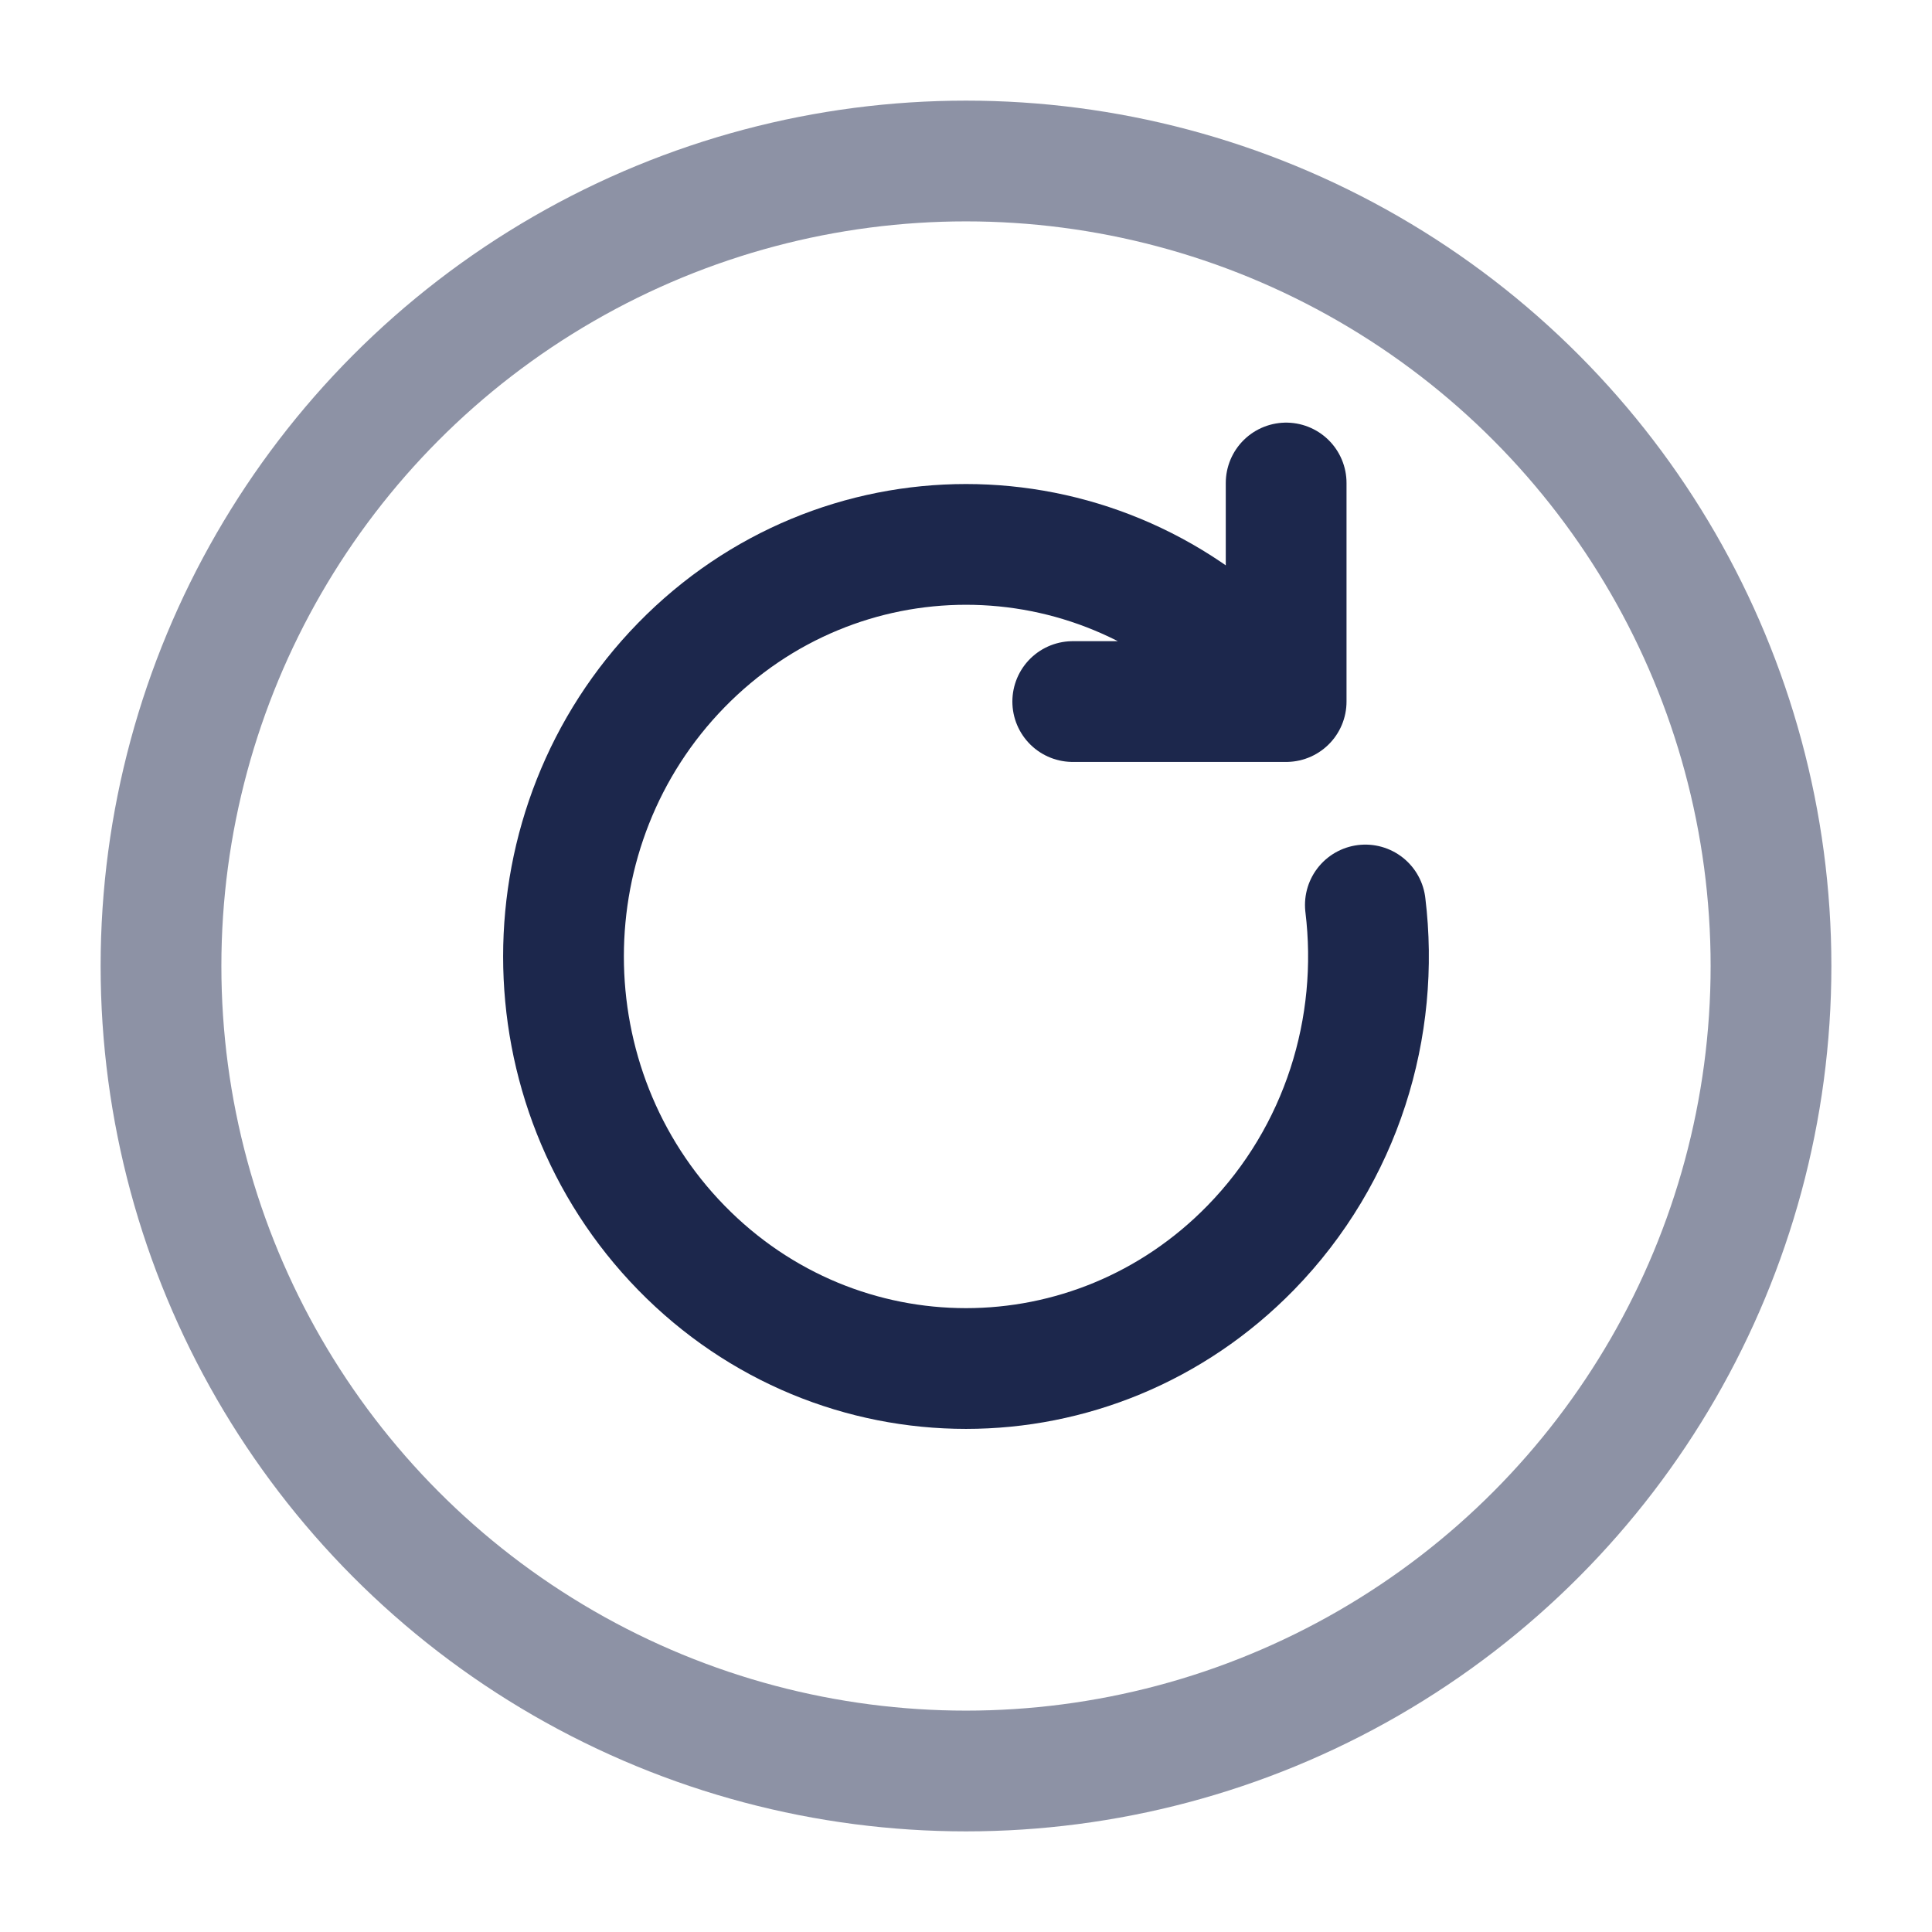 <svg width="24" height="24" viewBox="0 0 24 24" fill="none" xmlns="http://www.w3.org/2000/svg">
<circle opacity="0.5" cx="12" cy="12" r="10" stroke="#1C274C" stroke-width="1.5"/>
<path d="M15.977 8.715L15.536 8.262C13.583 6.263 10.417 6.263 8.464 8.262C6.512 10.261 6.512 13.502 8.464 15.501C10.417 17.5 13.583 17.5 15.536 15.501C16.671 14.338 17.146 12.756 16.961 11.242M15.977 8.715H13.326M15.977 8.715V6" stroke="#1C274C" stroke-width="1.5" stroke-linecap="round" stroke-linejoin="round"/>
</svg>
